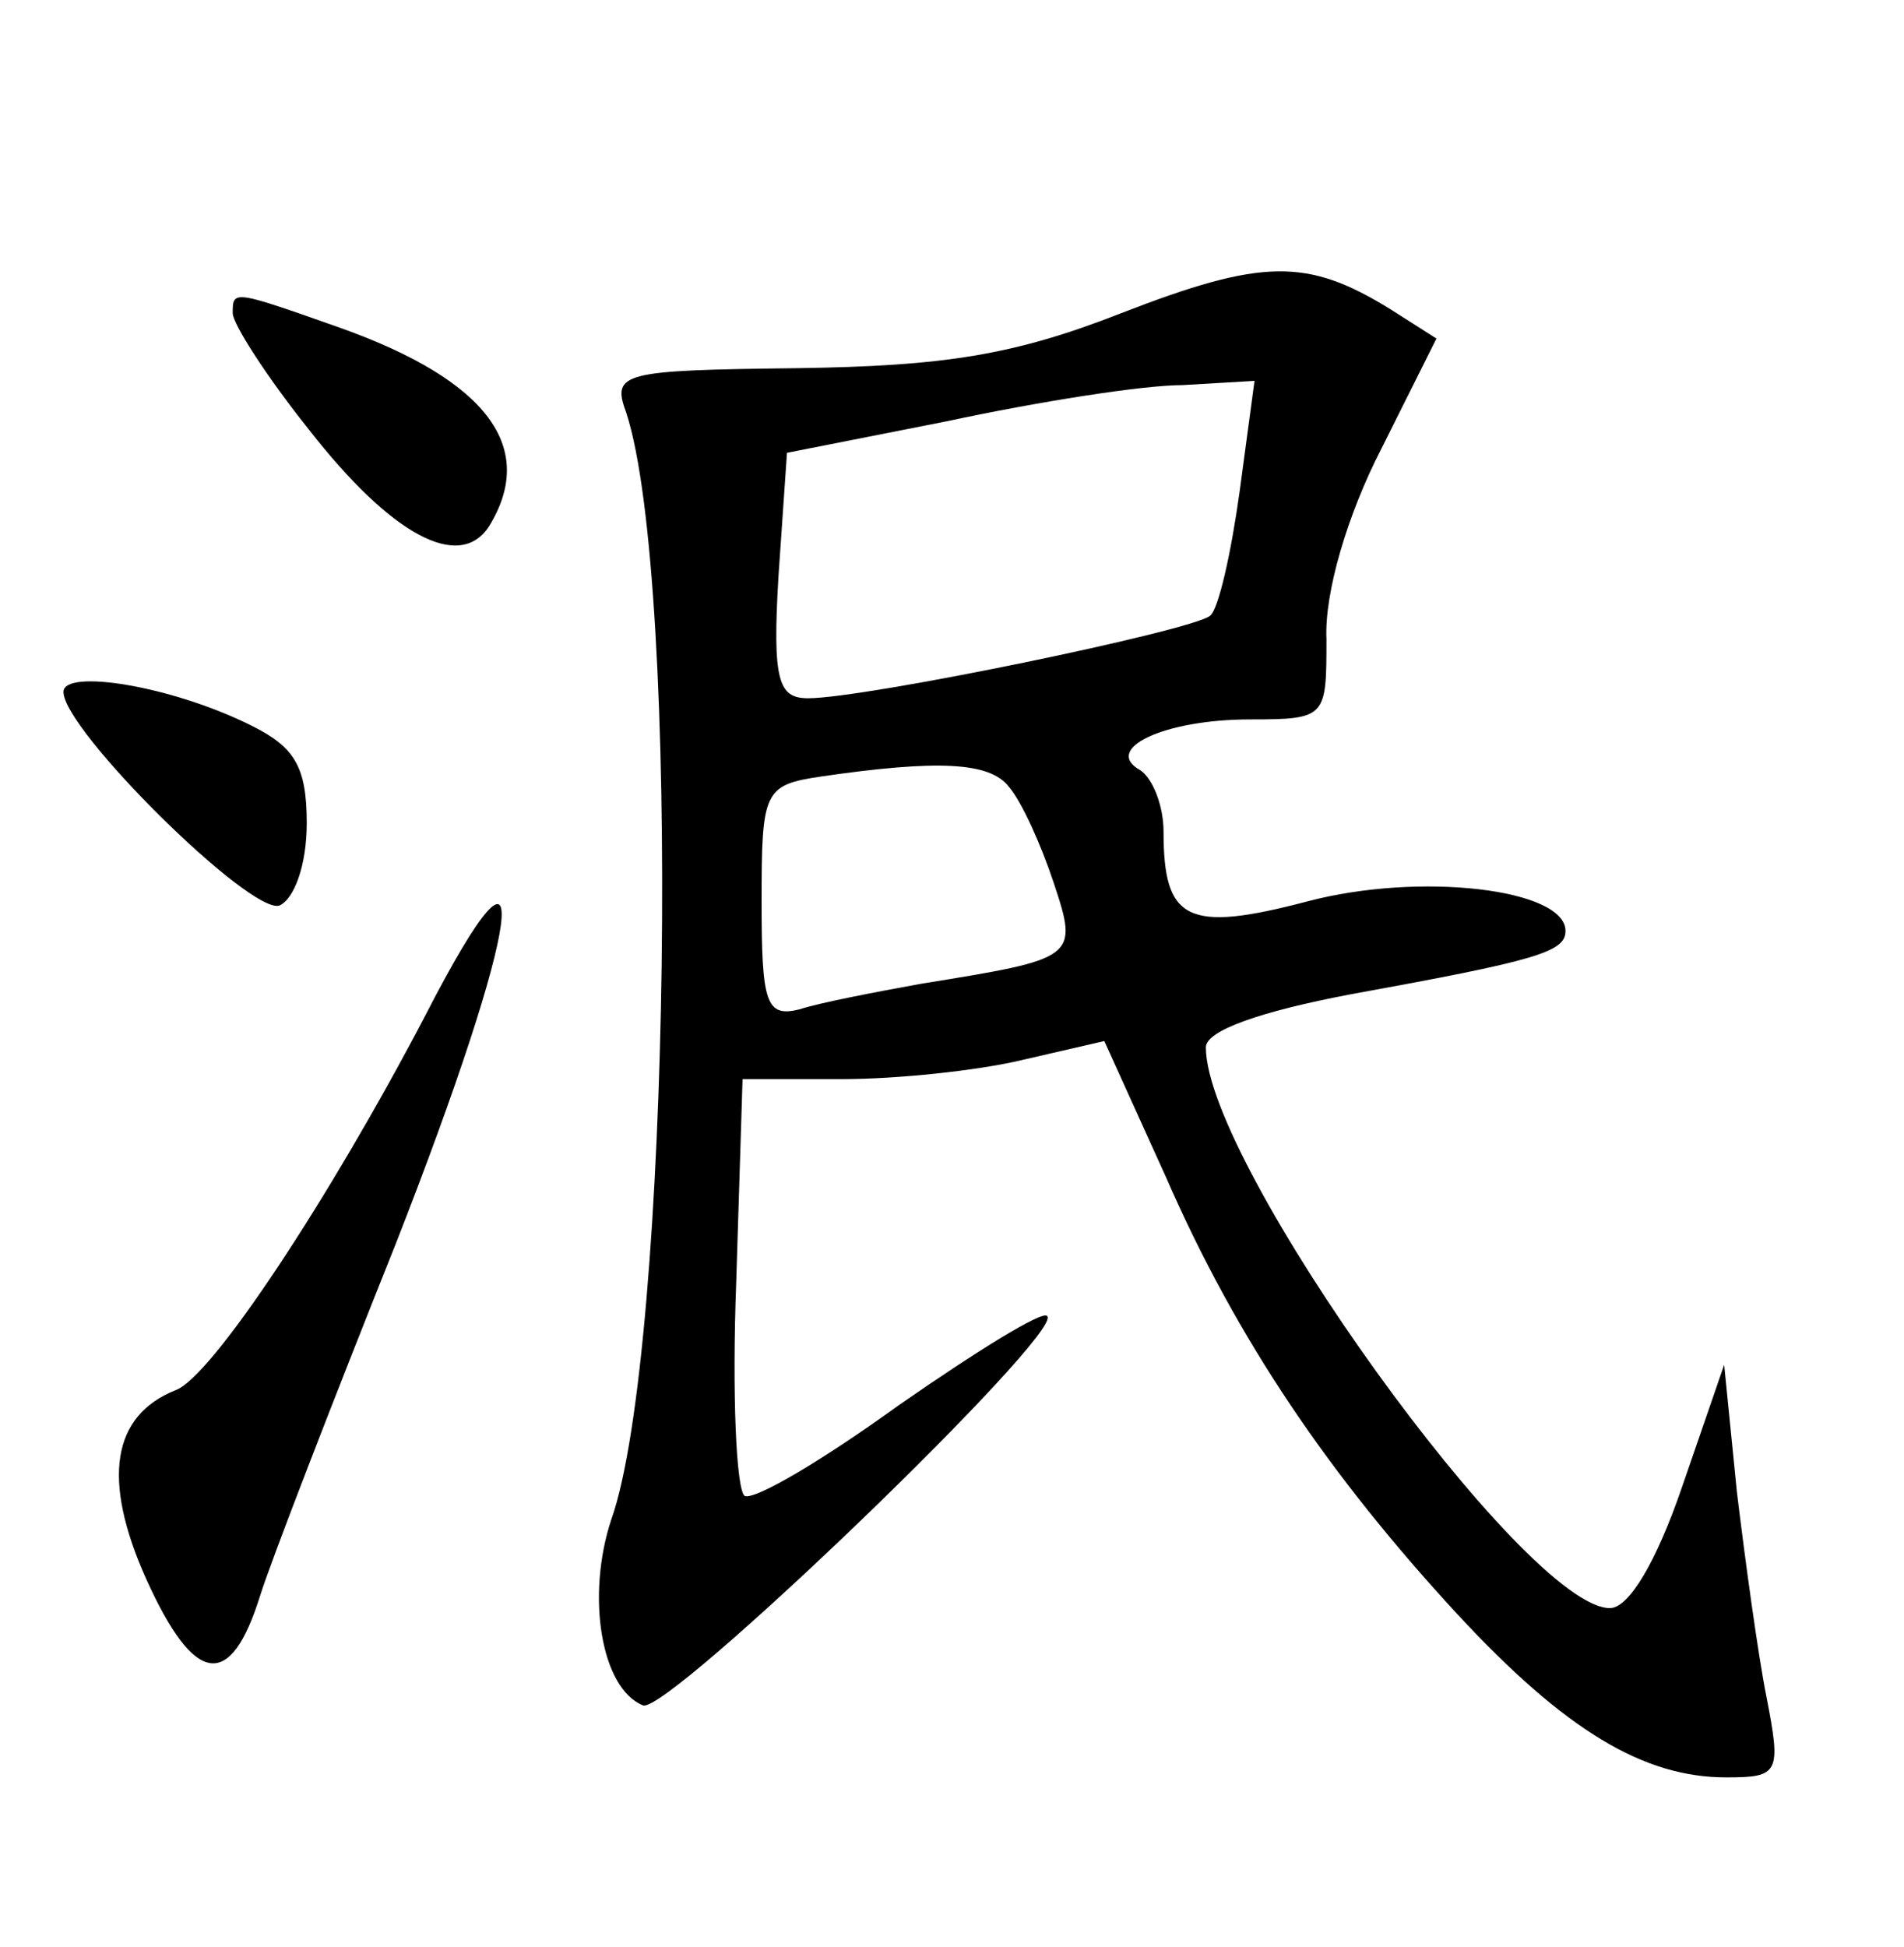 <?xml version="1.0" standalone="no"?>
<!DOCTYPE svg PUBLIC "-//W3C//DTD SVG 20010904//EN"
 "http://www.w3.org/TR/2001/REC-SVG-20010904/DTD/svg10.dtd">
<svg version="1.0" xmlns="http://www.w3.org/2000/svg"
 width="90pt" height="92pt" viewBox="0 0 90 92"
 preserveAspectRatio="xMidYMid meet">
<g transform="translate(0,92) scale(0.1,-0.1)"
fill="#000000" stroke="none">
<path d="M530 772 c-51 -20 -84 -25 -153 -26 -83 -1 -88 -2 -81 -21 26 -79 21
-444 -7 -523 -12 -36 -5 -80 15 -88 12 -4 199 176 191 184 -2 3 -34 -17 -70
-42 -36 -26 -68 -45 -73 -43 -4 3 -6 48 -4 101 l3 96 47 0 c26 0 64 4 85 9
l39 9 29 -64 c34 -78 78 -142 138 -207 51 -55 88 -77 127 -77 25 0 26 2 19 38
-4 20 -10 64 -14 97 l-6 60 -20 -58 c-12 -35 -25 -57 -34 -57 -40 0 -191 210
-191 265 0 8 26 17 68 25 88 16 102 20 102 30 0 20 -69 28 -122 14 -57 -15
-68 -9 -68 33 0 12 -5 25 -11 29 -18 10 11 24 52 24 36 0 36 1 36 38 -1 22 10
59 26 90 l26 52 -22 14 c-39 24 -60 24 -127 -2z m56 -84 c-4 -29 -10 -56 -14
-59 -8 -7 -163 -39 -190 -39 -14 0 -17 8 -14 58 l4 58 76 15 c42 9 92 17 111
17 l34 2 -7 -52z m-109 -140 c6 -7 15 -27 21 -45 12 -36 11 -36 -63 -48 -22
-4 -48 -9 -57 -12 -16 -4 -18 3 -18 51 0 52 1 55 28 59 55 8 80 7 89 -5z"/>
<path d="M110 772 c0 -5 16 -30 36 -55 39 -50 71 -67 85 -46 23 37 0 69 -70
94 -51 18 -51 18 -51 7z"/>
<path d="M30 593 c0 -18 88 -105 102 -101 7 3 13 19 13 39 0 27 -6 36 -26 46
-38 19 -89 27 -89 16z"/>
<path d="M201 440 c-45 -86 -101 -171 -118 -177 -30 -12 -35 -42 -14 -89 23
-51 40 -53 54 -8 5 16 34 91 64 166 60 153 68 213 14 108z"/>
</g>
</svg>
